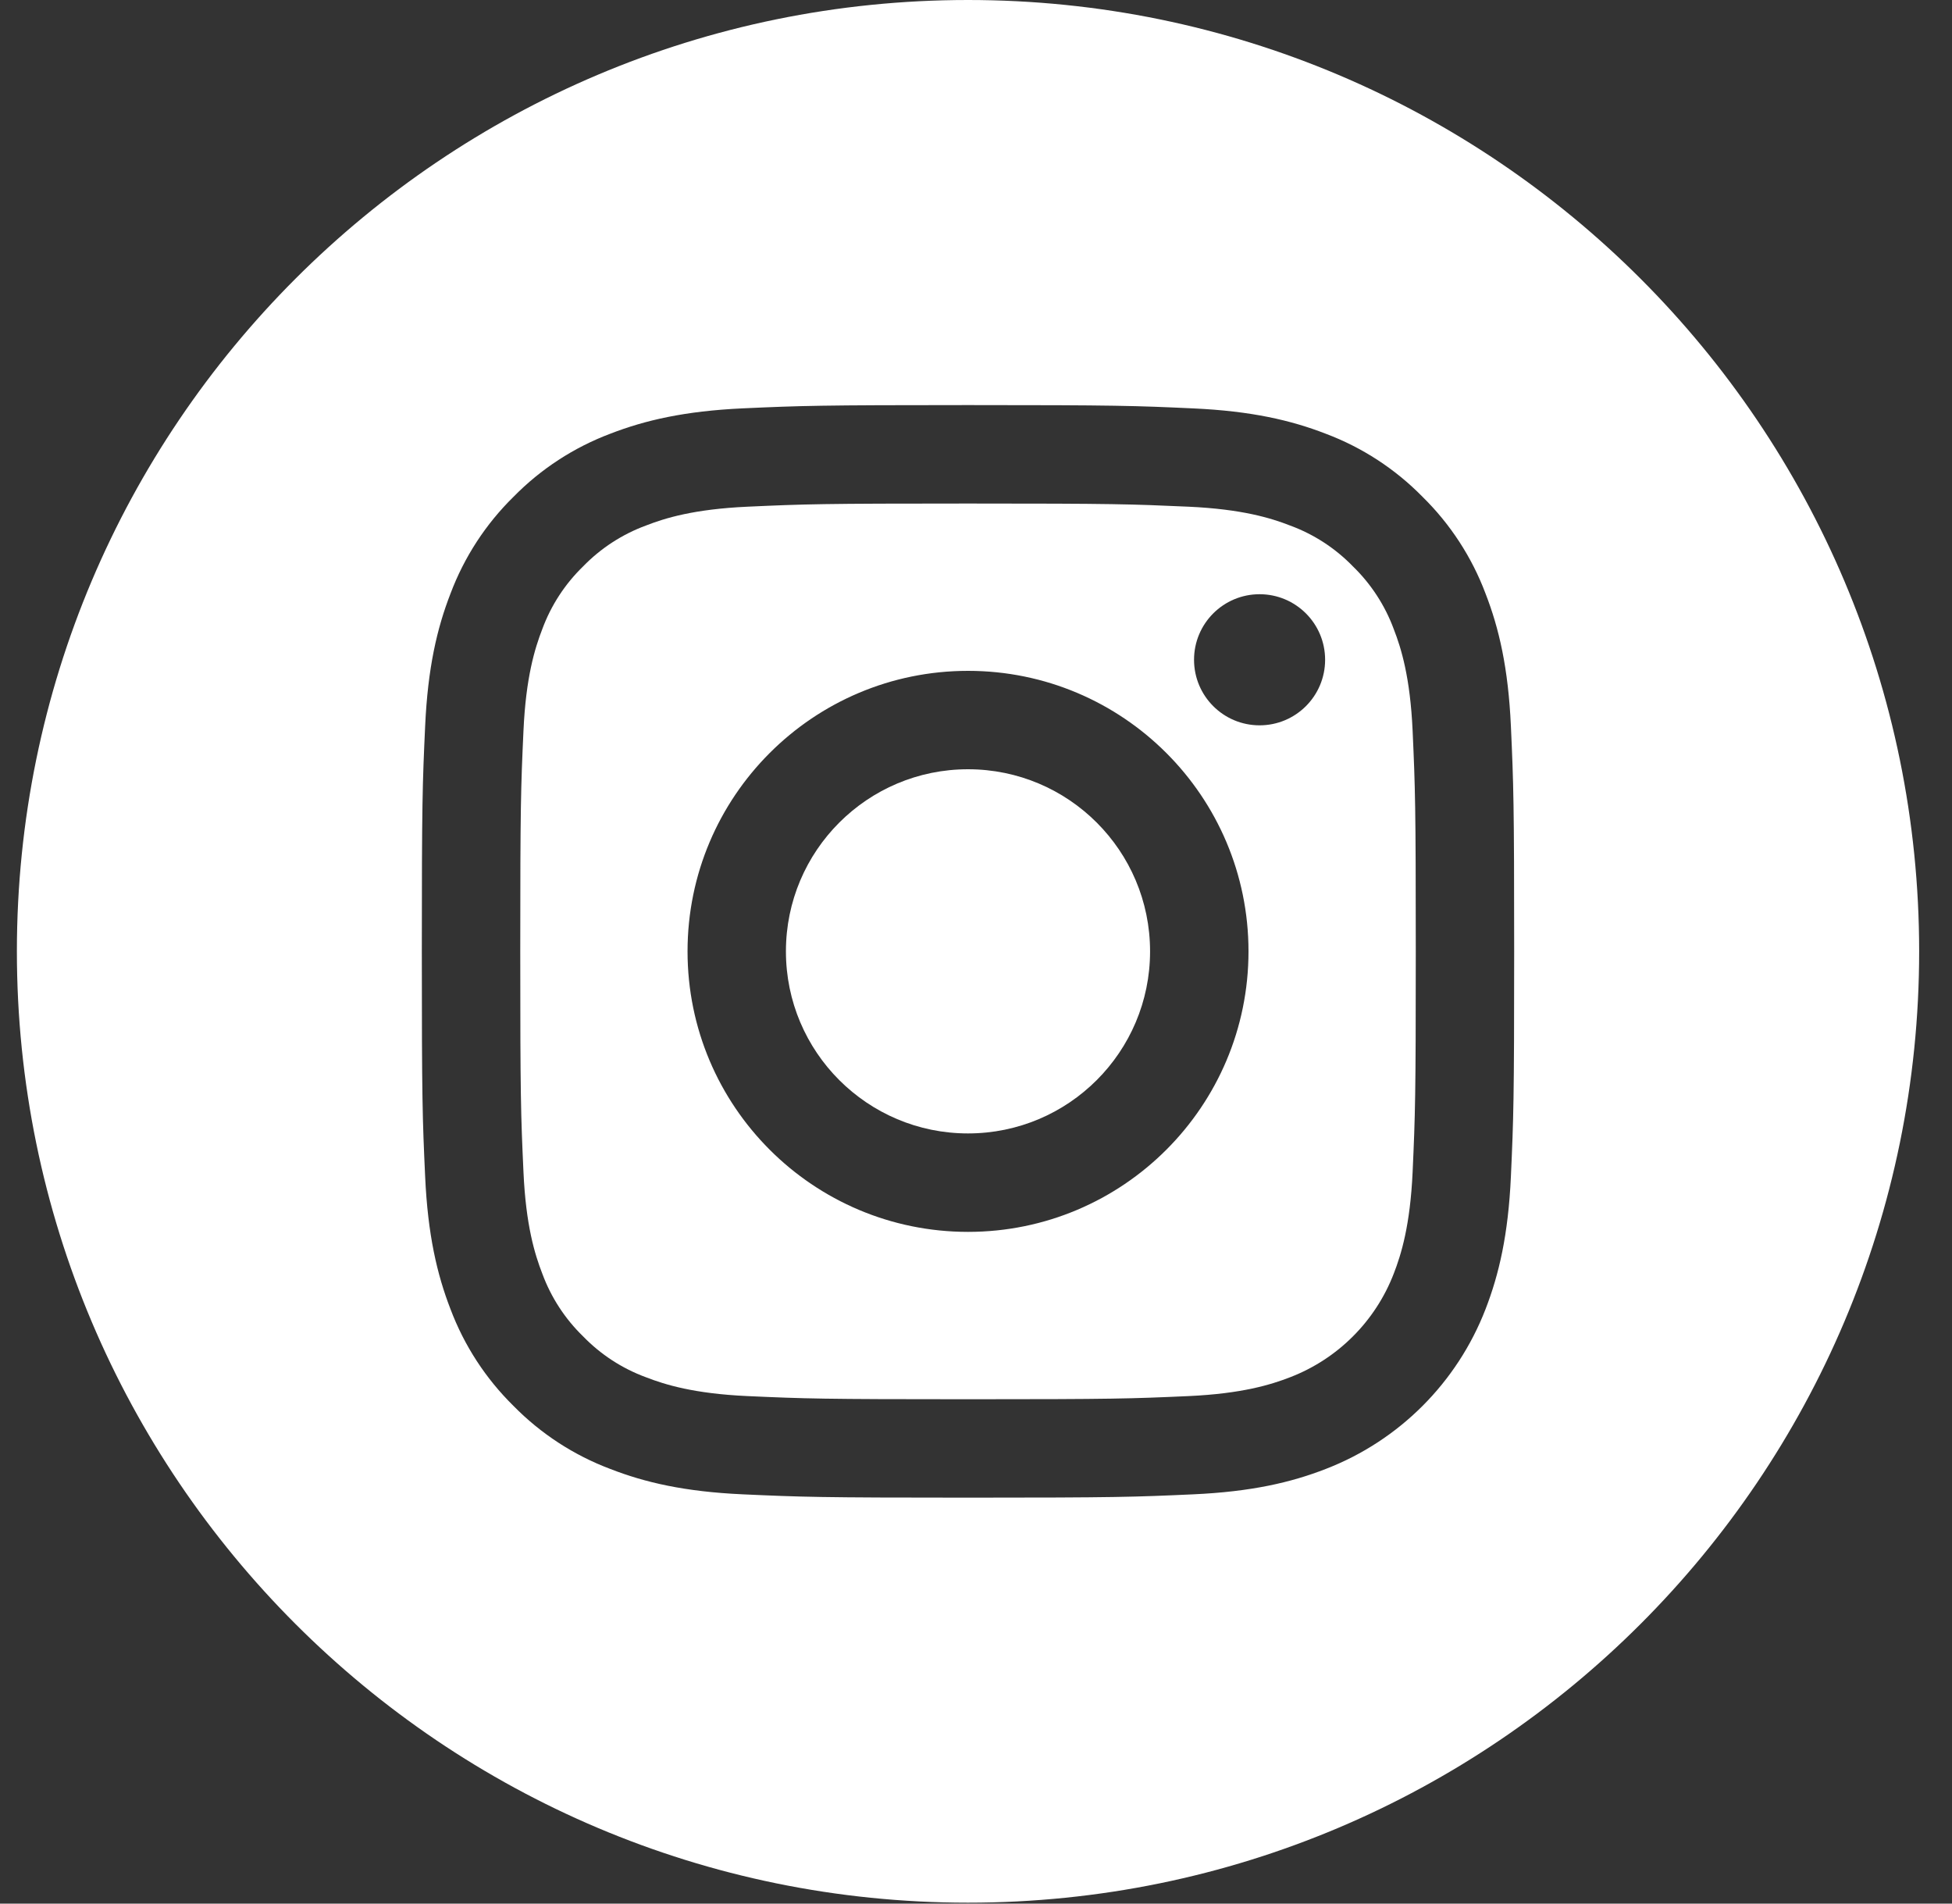 <svg width="40" height="39" viewBox="0 0 40 39" fill="none" xmlns="http://www.w3.org/2000/svg">
<rect x="0" y="0" width="40" height="39" fill="#333333" stroke="none"/>
<path d="M23.567 19.491C23.567 21.551 21.896 23.221 19.836 23.221C17.776 23.221 16.105 21.551 16.105 19.491C16.105 17.43 17.776 15.76 19.836 15.76C21.896 15.76 23.567 17.43 23.567 19.491Z" fill="white"/>
<path d="M28.561 12.89C28.382 12.405 28.096 11.965 27.724 11.604C27.363 11.232 26.924 10.946 26.437 10.767C26.043 10.613 25.45 10.431 24.359 10.381C23.179 10.328 22.825 10.316 19.837 10.316C16.848 10.316 16.494 10.327 15.314 10.381C14.223 10.431 13.63 10.613 13.236 10.767C12.75 10.946 12.31 11.232 11.949 11.604C11.577 11.965 11.291 12.404 11.112 12.89C10.959 13.285 10.776 13.878 10.727 14.969C10.673 16.149 10.661 16.503 10.661 19.491C10.661 22.48 10.673 22.834 10.727 24.014C10.776 25.105 10.959 25.698 11.112 26.092C11.291 26.578 11.577 27.018 11.949 27.379C12.31 27.751 12.749 28.037 13.236 28.216C13.63 28.369 14.223 28.552 15.314 28.602C16.494 28.655 16.848 28.667 19.836 28.667C22.825 28.667 23.179 28.655 24.359 28.602C25.45 28.552 26.043 28.369 26.437 28.216C27.413 27.84 28.185 27.068 28.561 26.092C28.714 25.698 28.897 25.105 28.947 24.014C29 22.834 29.012 22.48 29.012 19.491C29.012 16.503 29 16.149 28.947 14.969C28.897 13.878 28.715 13.285 28.561 12.89ZM19.837 25.238C16.662 25.238 14.089 22.665 14.089 19.491C14.089 16.317 16.662 13.744 19.837 13.744C23.011 13.744 25.584 16.317 25.584 19.491C25.584 22.665 23.011 25.238 19.837 25.238ZM25.811 14.86C25.069 14.86 24.468 14.259 24.468 13.517C24.468 12.775 25.069 12.174 25.811 12.174C26.553 12.174 27.154 12.775 27.154 13.517C27.154 14.259 26.553 14.86 25.811 14.86Z" fill="white"/>
<path d="M19.836 0C9.074 0 0.346 8.728 0.346 19.491C0.346 30.253 9.074 38.981 19.836 38.981C30.599 38.981 39.327 30.253 39.327 19.491C39.327 8.728 30.599 0 19.836 0ZM30.961 24.105C30.907 25.296 30.717 26.11 30.441 26.822C29.859 28.325 28.671 29.514 27.167 30.095C26.456 30.372 25.642 30.561 24.451 30.615C23.257 30.669 22.876 30.683 19.837 30.683C16.797 30.683 16.416 30.669 15.222 30.615C14.031 30.561 13.217 30.372 12.506 30.095C11.759 29.814 11.082 29.373 10.523 28.804C9.954 28.245 9.513 27.568 9.232 26.822C8.956 26.11 8.766 25.296 8.712 24.105C8.657 22.911 8.644 22.53 8.644 19.491C8.644 16.451 8.657 16.07 8.712 14.876C8.766 13.685 8.955 12.872 9.232 12.16C9.513 11.413 9.954 10.736 10.523 10.178C11.082 9.608 11.759 9.167 12.505 8.886C13.217 8.61 14.031 8.421 15.222 8.366C16.416 8.312 16.797 8.299 19.836 8.299C22.876 8.299 23.257 8.312 24.451 8.367C25.642 8.421 26.455 8.61 27.167 8.886C27.914 9.167 28.591 9.608 29.15 10.178C29.719 10.737 30.16 11.413 30.441 12.16C30.718 12.872 30.907 13.685 30.961 14.876C31.015 16.07 31.028 16.451 31.028 19.491C31.028 22.53 31.015 22.911 30.961 24.105Z" fill="white"/>
</svg>

